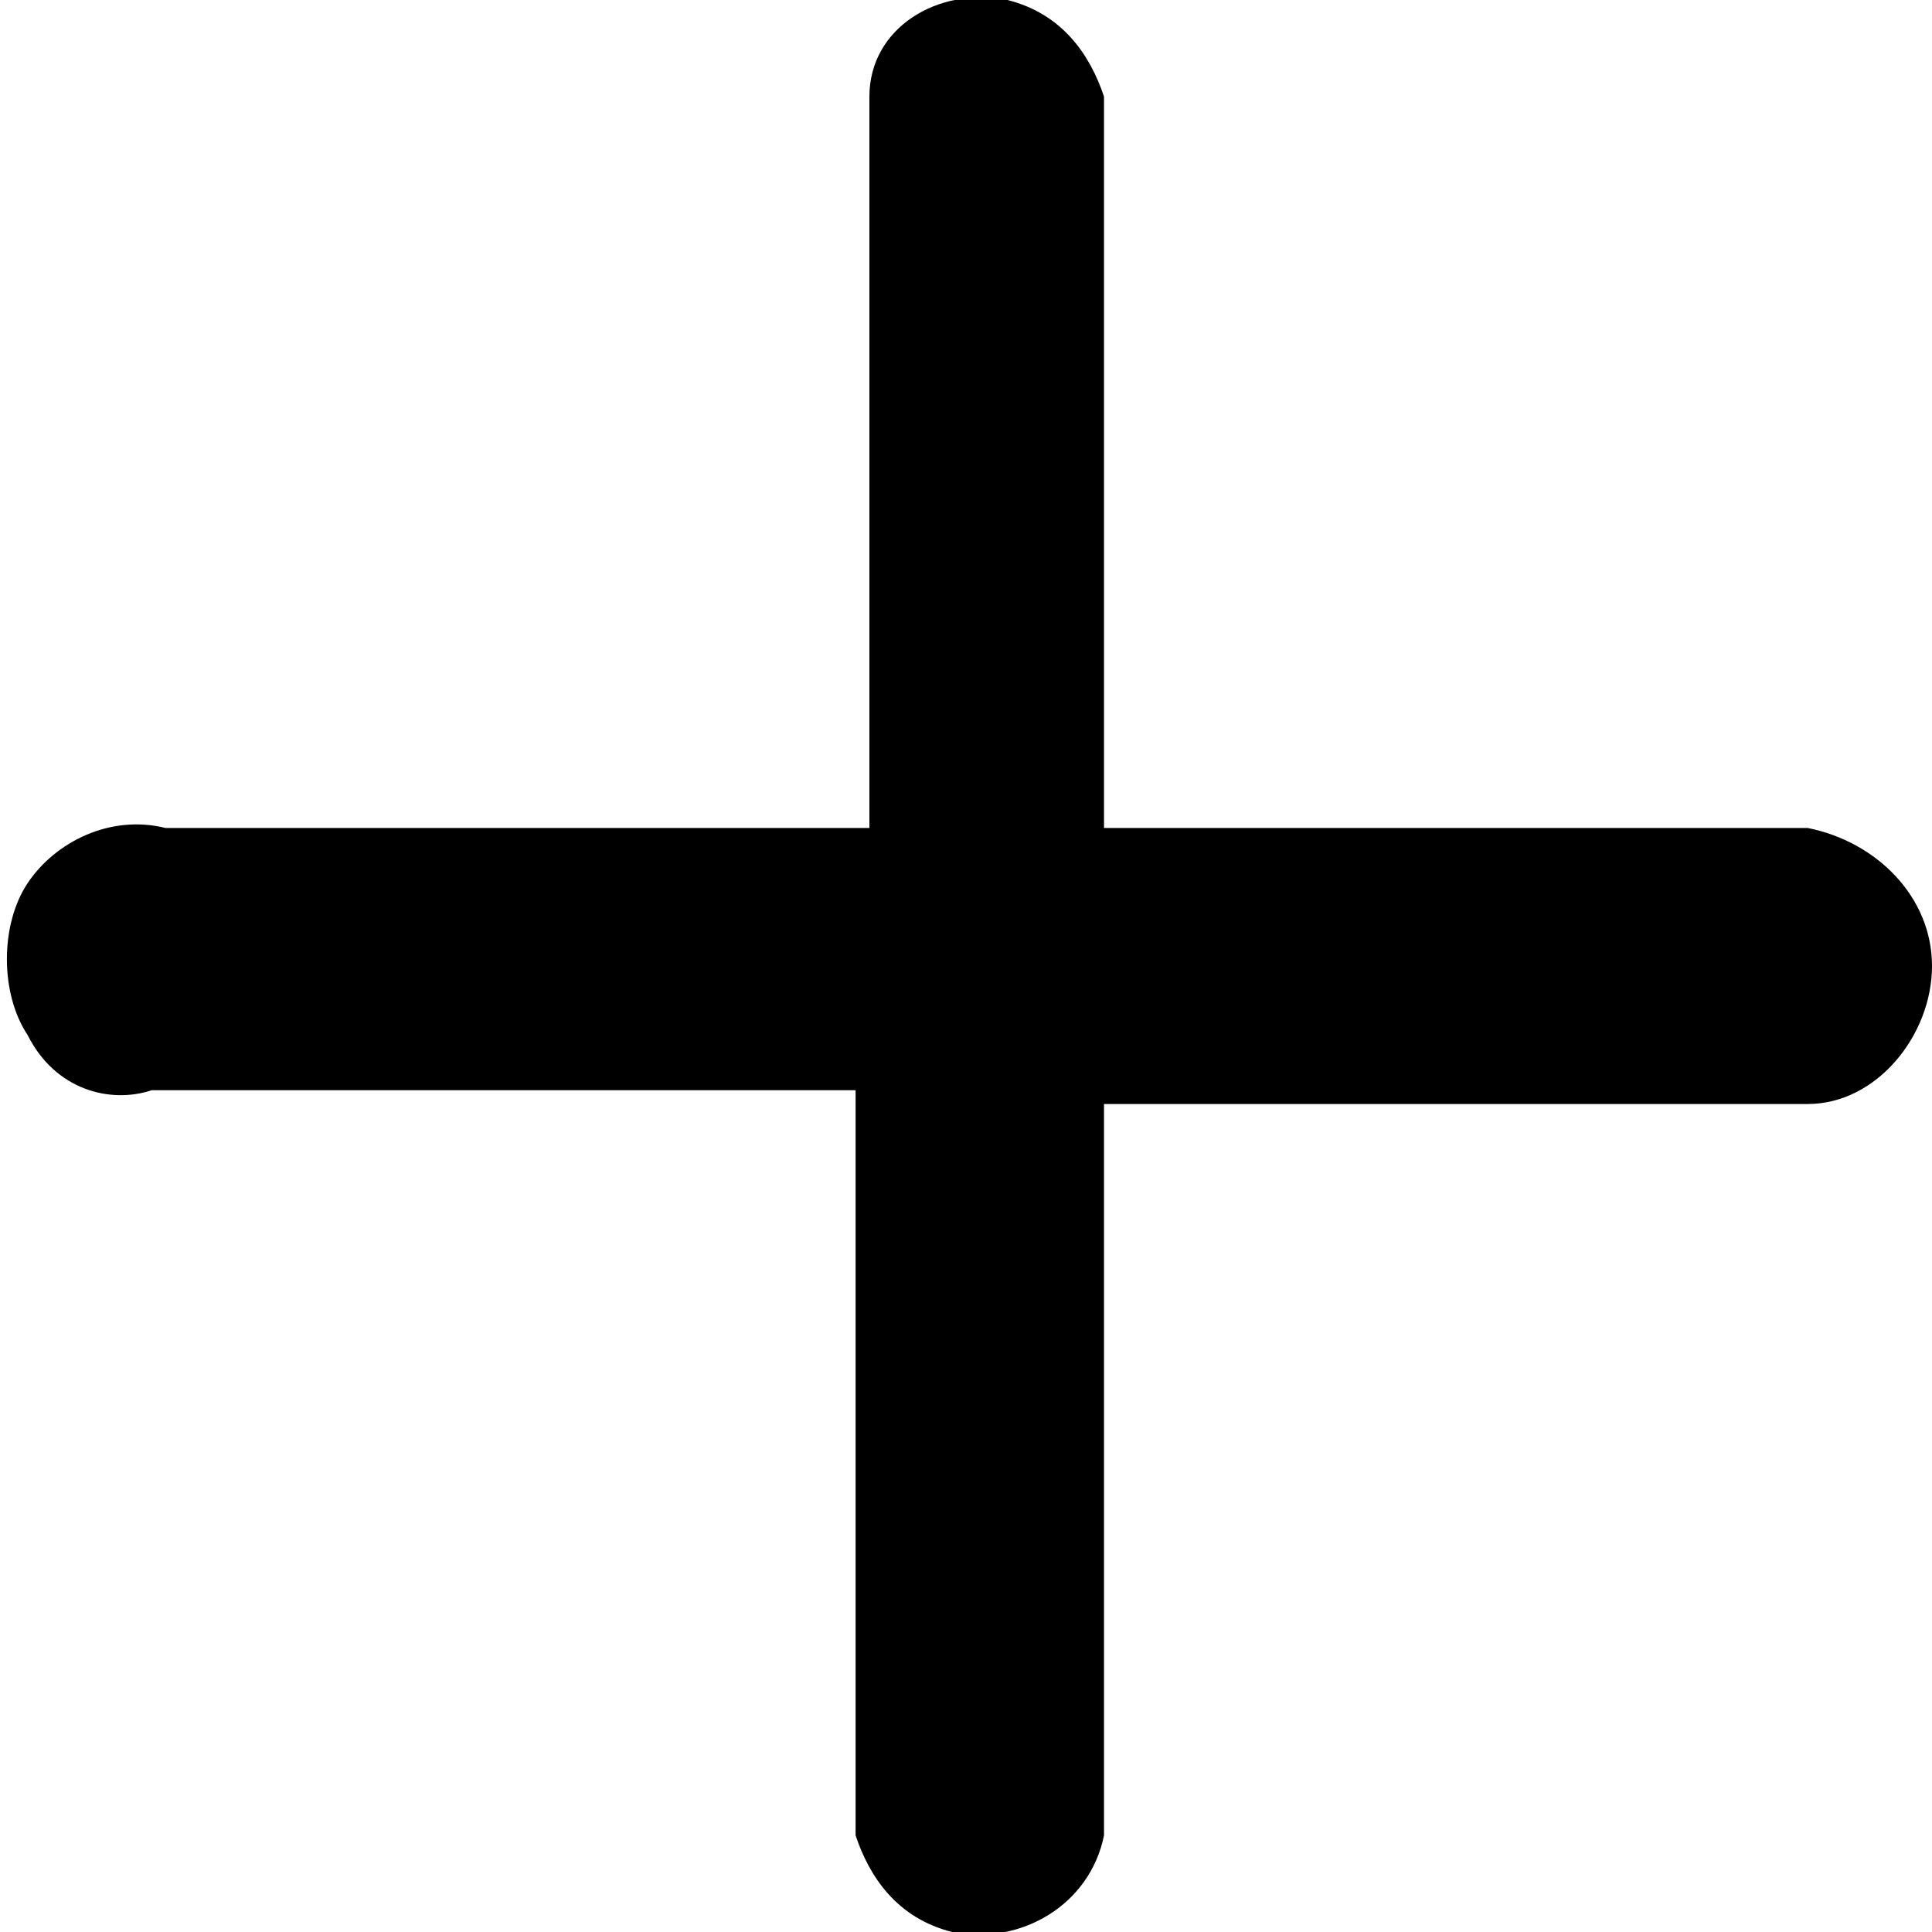 <?xml version="1.0" encoding="utf-8"?>
<!-- Generator: Adobe Illustrator 22.1.0, SVG Export Plug-In . SVG Version: 6.00 Build 0)  -->
<svg version="1.1" id="Layer_1" xmlns="http://www.w3.org/2000/svg" xmlns:xlink="http://www.w3.org/1999/xlink" x="0px" y="0px"
	 viewBox="0 0 14 14" style="enable-background:new 0 0 14 14;" xml:space="preserve" fill="#000">
<g>
	<path d="M14,7c0,0.5-0.4,1-0.9,1H8v5.3c-0.1,0.5-0.6,0.8-1.1,0.7c-0.4-0.1-0.6-0.4-0.7-0.7V7.9H1.1
		C0.8,8,0.4,7.9,0.2,7.5c-0.2-0.3-0.2-0.8,0-1.1c0.2-0.3,0.6-0.5,1-0.4h5.1V0.7C6.3,0.2,6.8-0.1,7.3,0C7.7,0.1,7.9,0.4,8,0.7v5.3
		h5.1C13.6,6.1,14,6.5,14,7z"/>
</g>
</svg>

